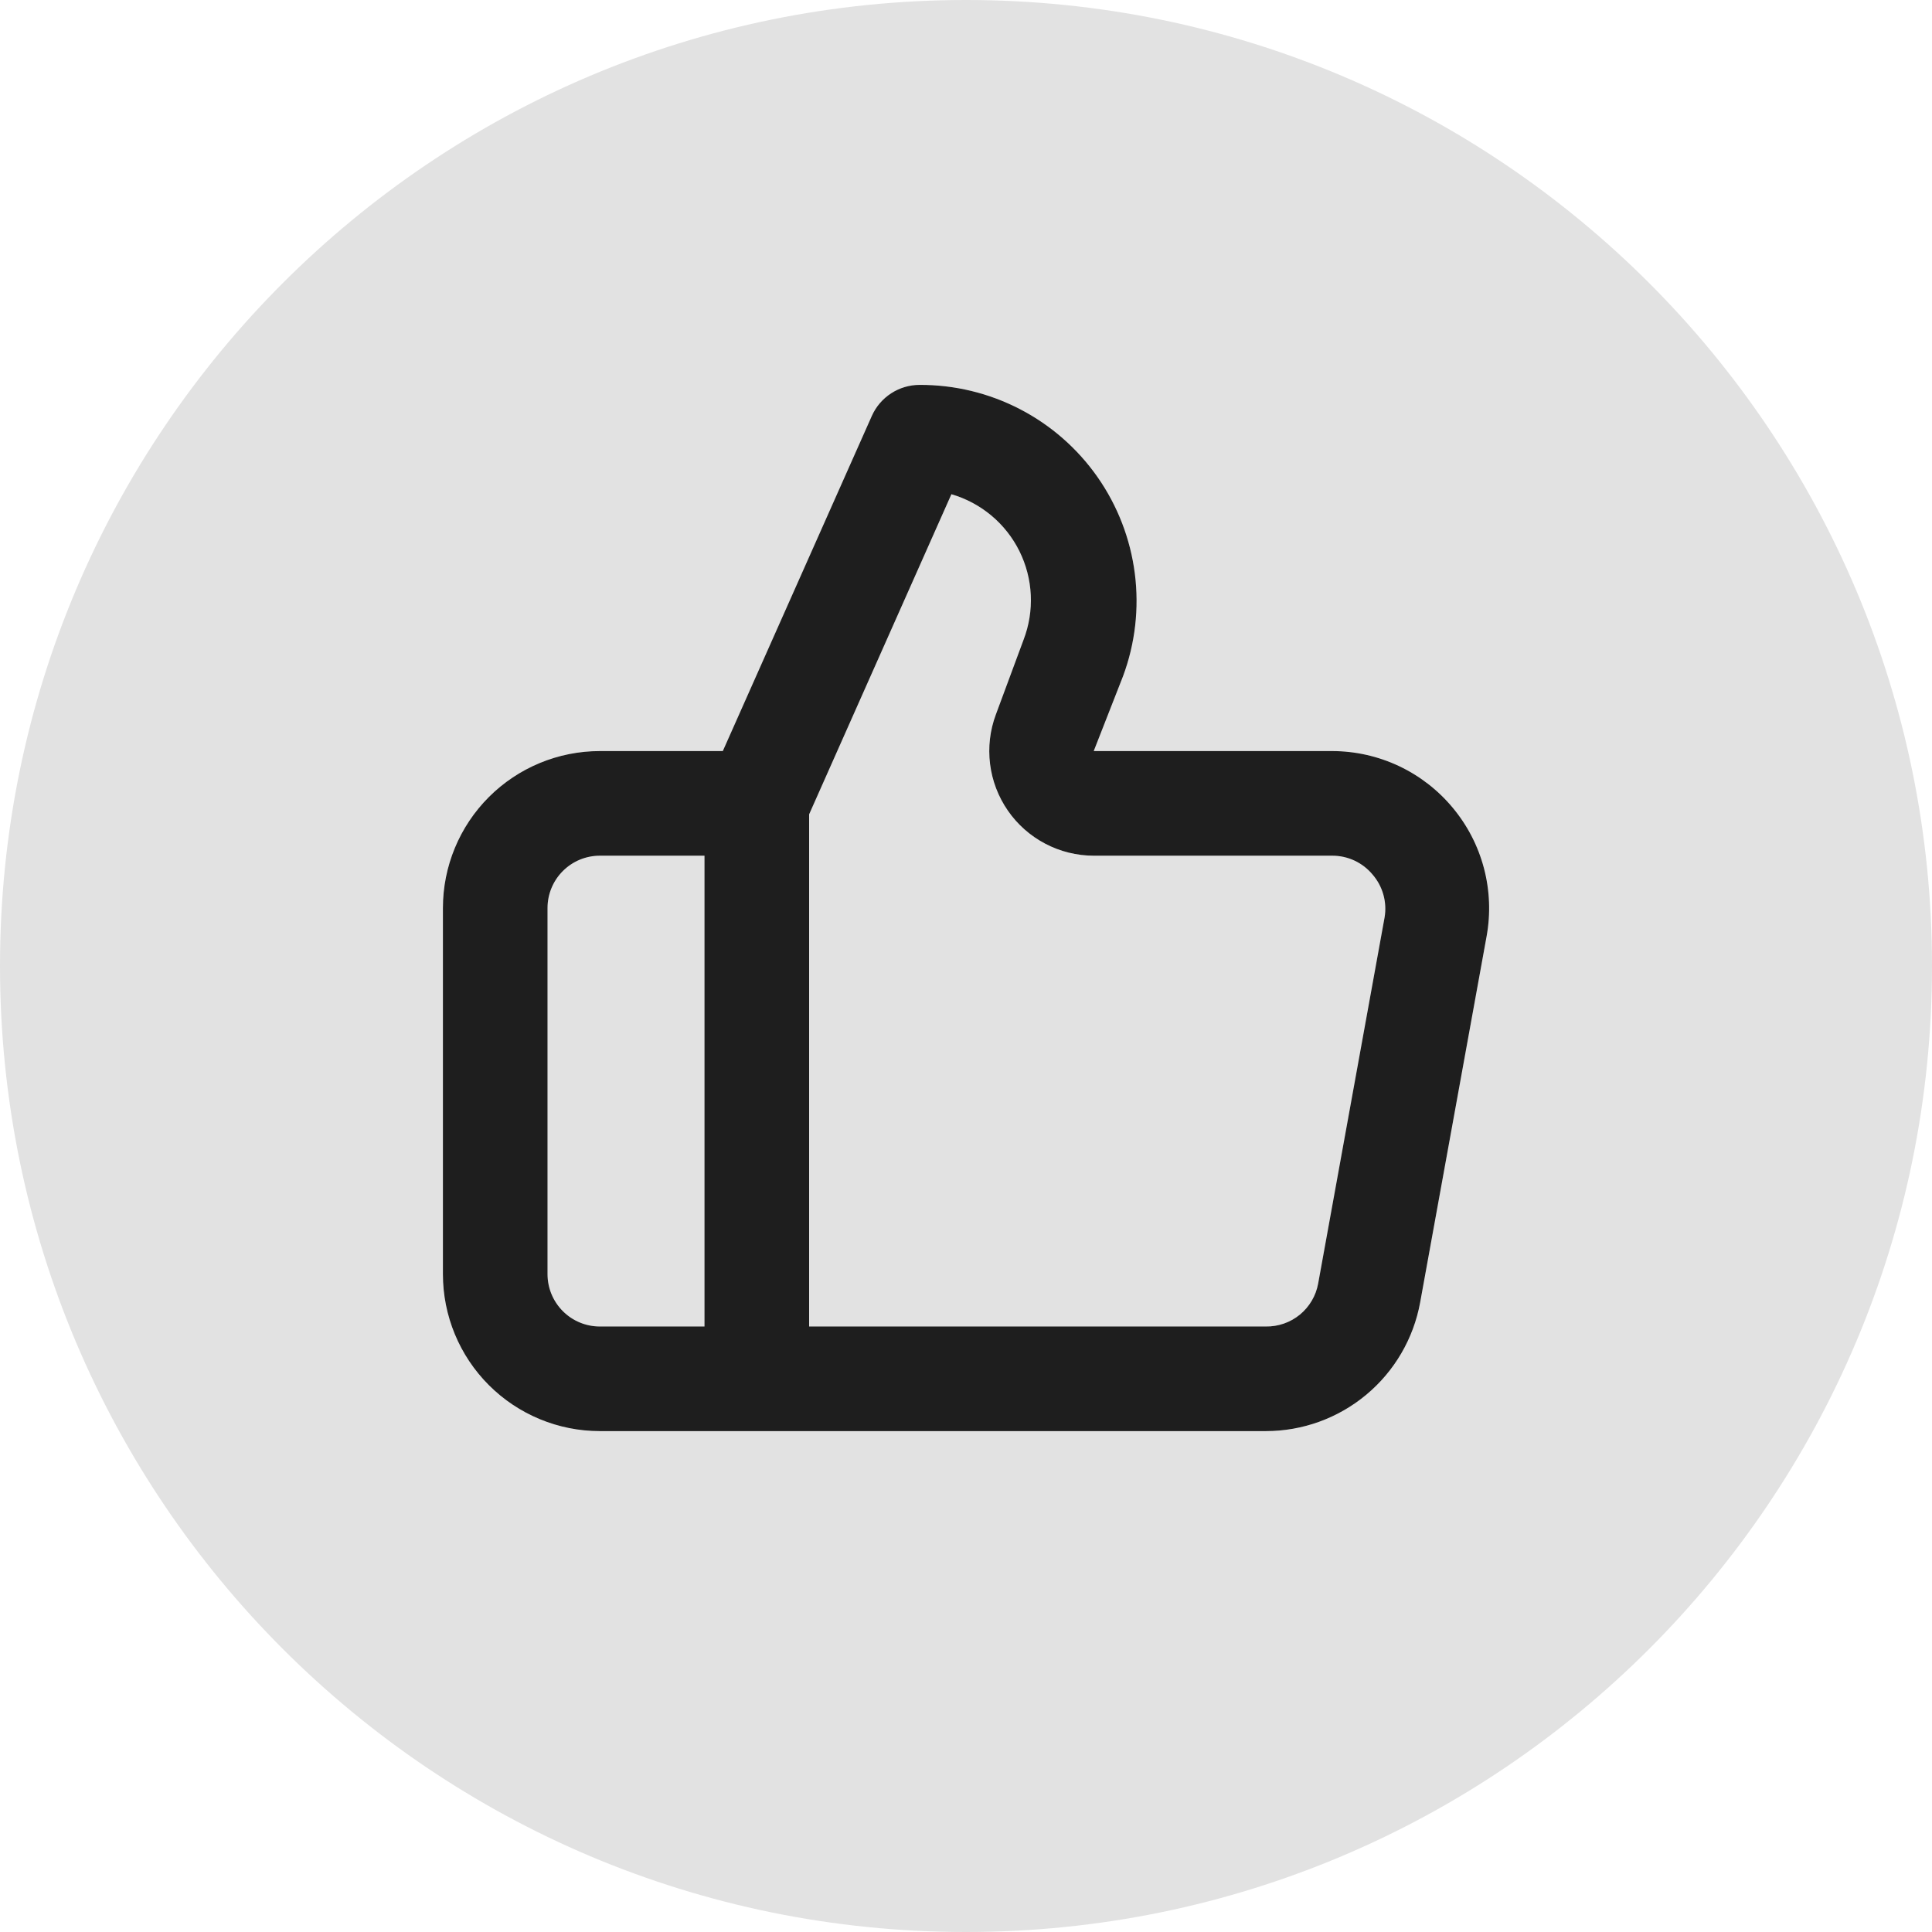 <svg width="100" height="100" viewBox="0 0 100 100" fill="none" xmlns="http://www.w3.org/2000/svg">
<path d="M31.048 68.659H36.464V44.291H31.048C30.33 44.291 29.641 44.576 29.134 45.084C28.626 45.591 28.34 46.28 28.34 46.998V65.951C28.34 66.669 28.626 67.358 29.134 67.866C29.641 68.374 30.33 68.659 31.048 68.659Z" fill="#E2E2E2"/>
<path d="M68.227 66.439L71.666 47.486C71.732 47.092 71.711 46.69 71.603 46.306C71.495 45.922 71.304 45.567 71.043 45.265C70.789 44.96 70.47 44.714 70.11 44.545C69.749 44.377 69.356 44.29 68.958 44.291H56.611C55.737 44.289 54.876 44.076 54.103 43.67C53.329 43.264 52.665 42.677 52.168 41.959C51.67 41.24 51.354 40.412 51.246 39.545C51.138 38.679 51.241 37.798 51.547 36.98L52.982 33.108C53.264 32.371 53.391 31.583 53.353 30.794C53.316 30.005 53.115 29.233 52.764 28.525C52.413 27.818 51.919 27.191 51.313 26.684C50.707 26.178 50.003 25.802 49.245 25.581L41.88 42.151V68.659H65.519C66.16 68.669 66.785 68.452 67.281 68.046C67.776 67.639 68.112 67.07 68.227 66.439Z" fill="#E2E2E2"/>
<path fill-rule="evenodd" clip-rule="evenodd" d="M50 100C77.614 100 100 77.614 100 50C100 22.386 77.614 0 50 0C22.386 0 0 22.386 0 50C0 77.614 22.386 100 50 100ZM72.397 39.645C73.473 40.151 74.425 40.886 75.186 41.8C75.95 42.713 76.504 43.783 76.808 44.934C77.112 46.085 77.159 47.289 76.947 48.46L73.507 67.413C73.165 69.283 72.179 70.973 70.719 72.19C69.26 73.407 67.42 74.074 65.519 74.074H31.048C28.894 74.074 26.828 73.218 25.304 71.695C23.781 70.172 22.925 68.106 22.925 65.951V46.998C22.925 44.844 23.781 42.778 25.304 41.254C26.828 39.731 28.894 38.875 31.048 38.875H37.412L45.129 21.52C45.343 21.044 45.689 20.641 46.126 20.358C46.563 20.074 47.072 19.923 47.593 19.922C49.402 19.914 51.186 20.344 52.792 21.177C54.398 22.009 55.778 23.219 56.814 24.701C57.85 26.184 58.51 27.896 58.739 29.691C58.968 31.485 58.758 33.308 58.127 35.003L56.611 38.875H68.958C70.147 38.877 71.321 39.14 72.397 39.645Z" fill="#E2E2E2"/>
<path fill-rule="evenodd" clip-rule="evenodd" d="M75.186 41.8C74.425 40.886 73.473 40.151 72.397 39.645C71.321 39.14 70.147 38.877 68.958 38.875H56.611L58.127 35.003C58.758 33.308 58.968 31.485 58.739 29.691C58.51 27.896 57.85 26.184 56.814 24.701C55.778 23.219 54.398 22.009 52.792 21.177C51.186 20.344 49.402 19.914 47.593 19.922C47.072 19.923 46.563 20.074 46.126 20.358C45.689 20.641 45.343 21.044 45.129 21.52L37.412 38.875H31.048C28.894 38.875 26.828 39.731 25.304 41.254C23.781 42.778 22.925 44.844 22.925 46.998V65.951C22.925 68.106 23.781 70.172 25.304 71.695C26.828 73.218 28.894 74.074 31.048 74.074H65.519C67.42 74.074 69.26 73.407 70.719 72.19C72.179 70.973 73.165 69.283 73.507 67.413L76.947 48.46C77.159 47.289 77.112 46.085 76.808 44.934C76.504 43.783 75.95 42.713 75.186 41.8ZM31.048 68.659H36.464V44.291H31.048C30.33 44.291 29.641 44.576 29.134 45.084C28.626 45.591 28.34 46.28 28.34 46.998V65.951C28.34 66.669 28.626 67.358 29.134 67.866C29.641 68.374 30.33 68.659 31.048 68.659ZM68.227 66.439L71.666 47.486C71.732 47.092 71.711 46.69 71.603 46.306C71.495 45.922 71.304 45.567 71.043 45.265C70.789 44.96 70.47 44.714 70.11 44.545C69.749 44.377 69.356 44.29 68.958 44.291H56.611C55.737 44.289 54.876 44.076 54.103 43.67C53.329 43.264 52.665 42.677 52.168 41.959C51.67 41.24 51.354 40.412 51.246 39.545C51.138 38.679 51.241 37.798 51.547 36.98L52.982 33.108C53.264 32.371 53.391 31.583 53.353 30.794C53.316 30.005 53.115 29.233 52.764 28.525C52.413 27.818 51.919 27.191 51.313 26.684C50.707 26.178 50.003 25.802 49.245 25.581L41.88 42.151V68.659H65.519C66.16 68.669 66.785 68.452 67.281 68.046C67.776 67.639 68.112 67.07 68.227 66.439Z" fill="#1E1E1E"/>
</svg>

